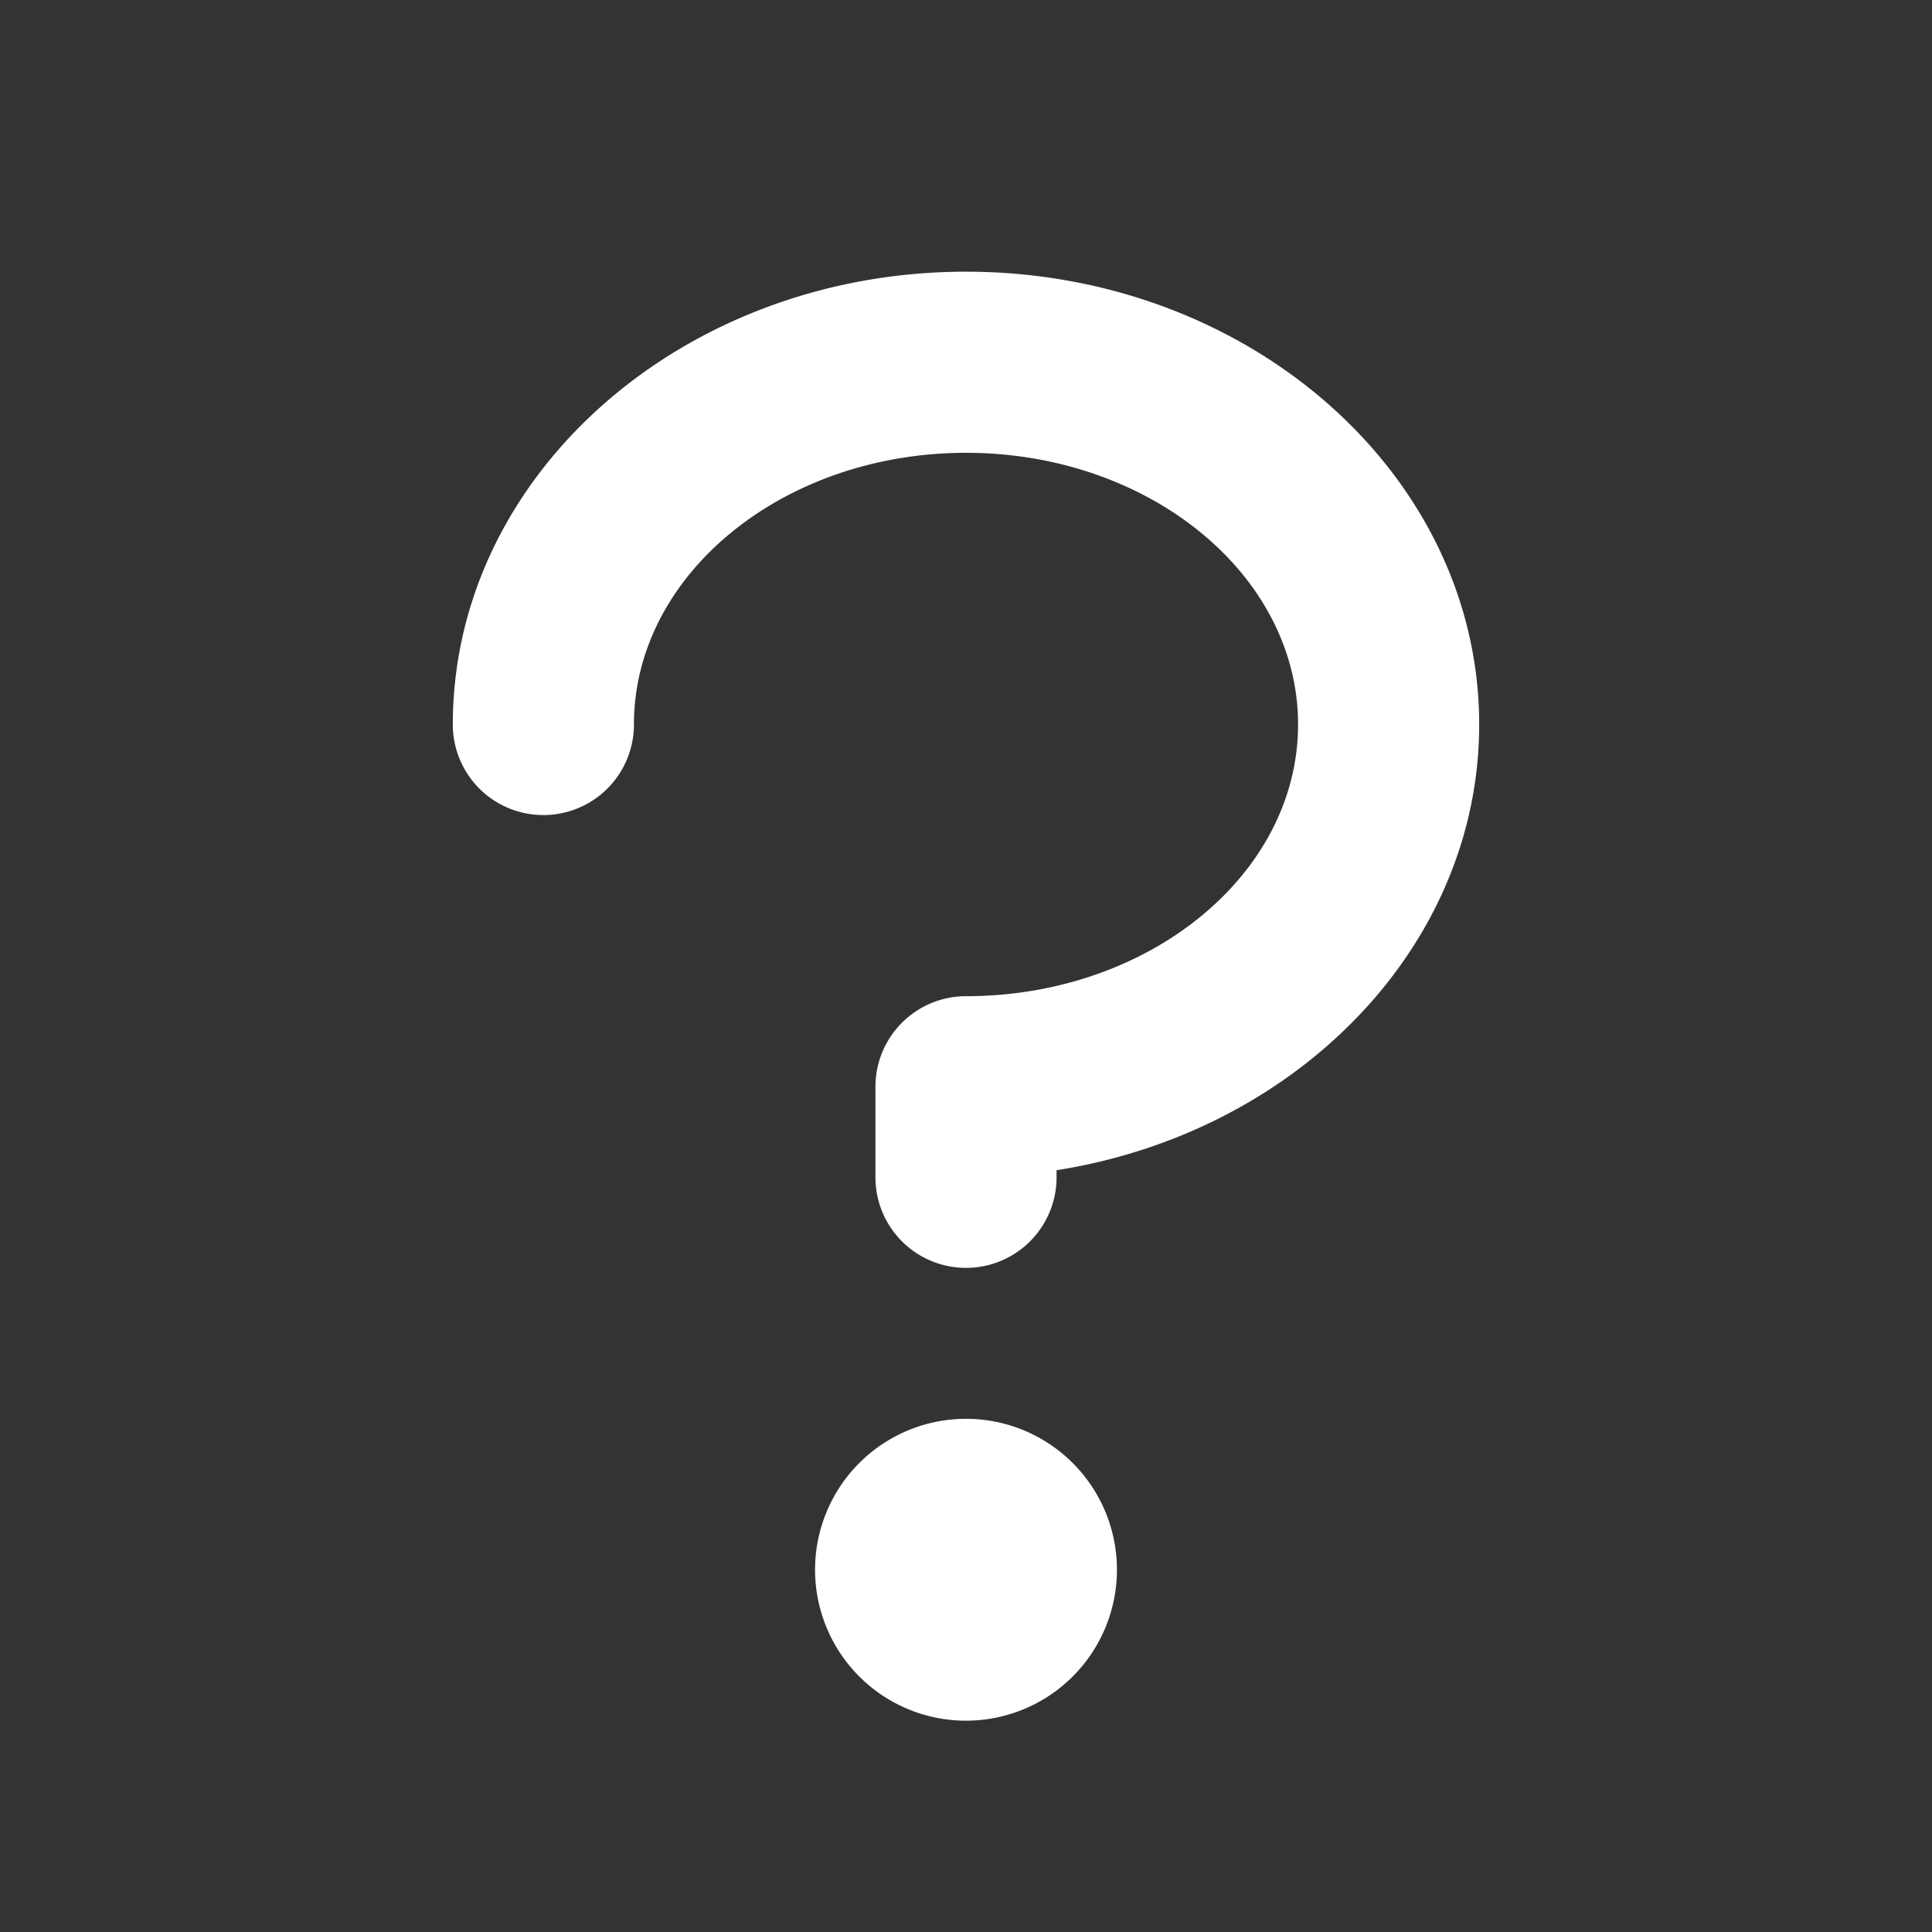 <svg xmlns="http://www.w3.org/2000/svg" width="32" height="32" fill="#fff" viewBox="0 0 256 256"><rect x="0" y="0" width="256" height="256" fill="#333333" stroke="none"/><path d="M196,96c0,29.47-24.21,54.05-56,59.06V156a12,12,0,0,1-24,0V144a12,12,0,0,1,12-12c24.26,0,44-16.15,44-36s-19.74-36-44-36S84,76.15,84,96a12,12,0,0,1-24,0c0-33.08,30.5-60,68-60S196,62.92,196,96Zm-68,92a20,20,0,1,0,20,20A20,20,0,0,0,128,188Z"></path></svg>
